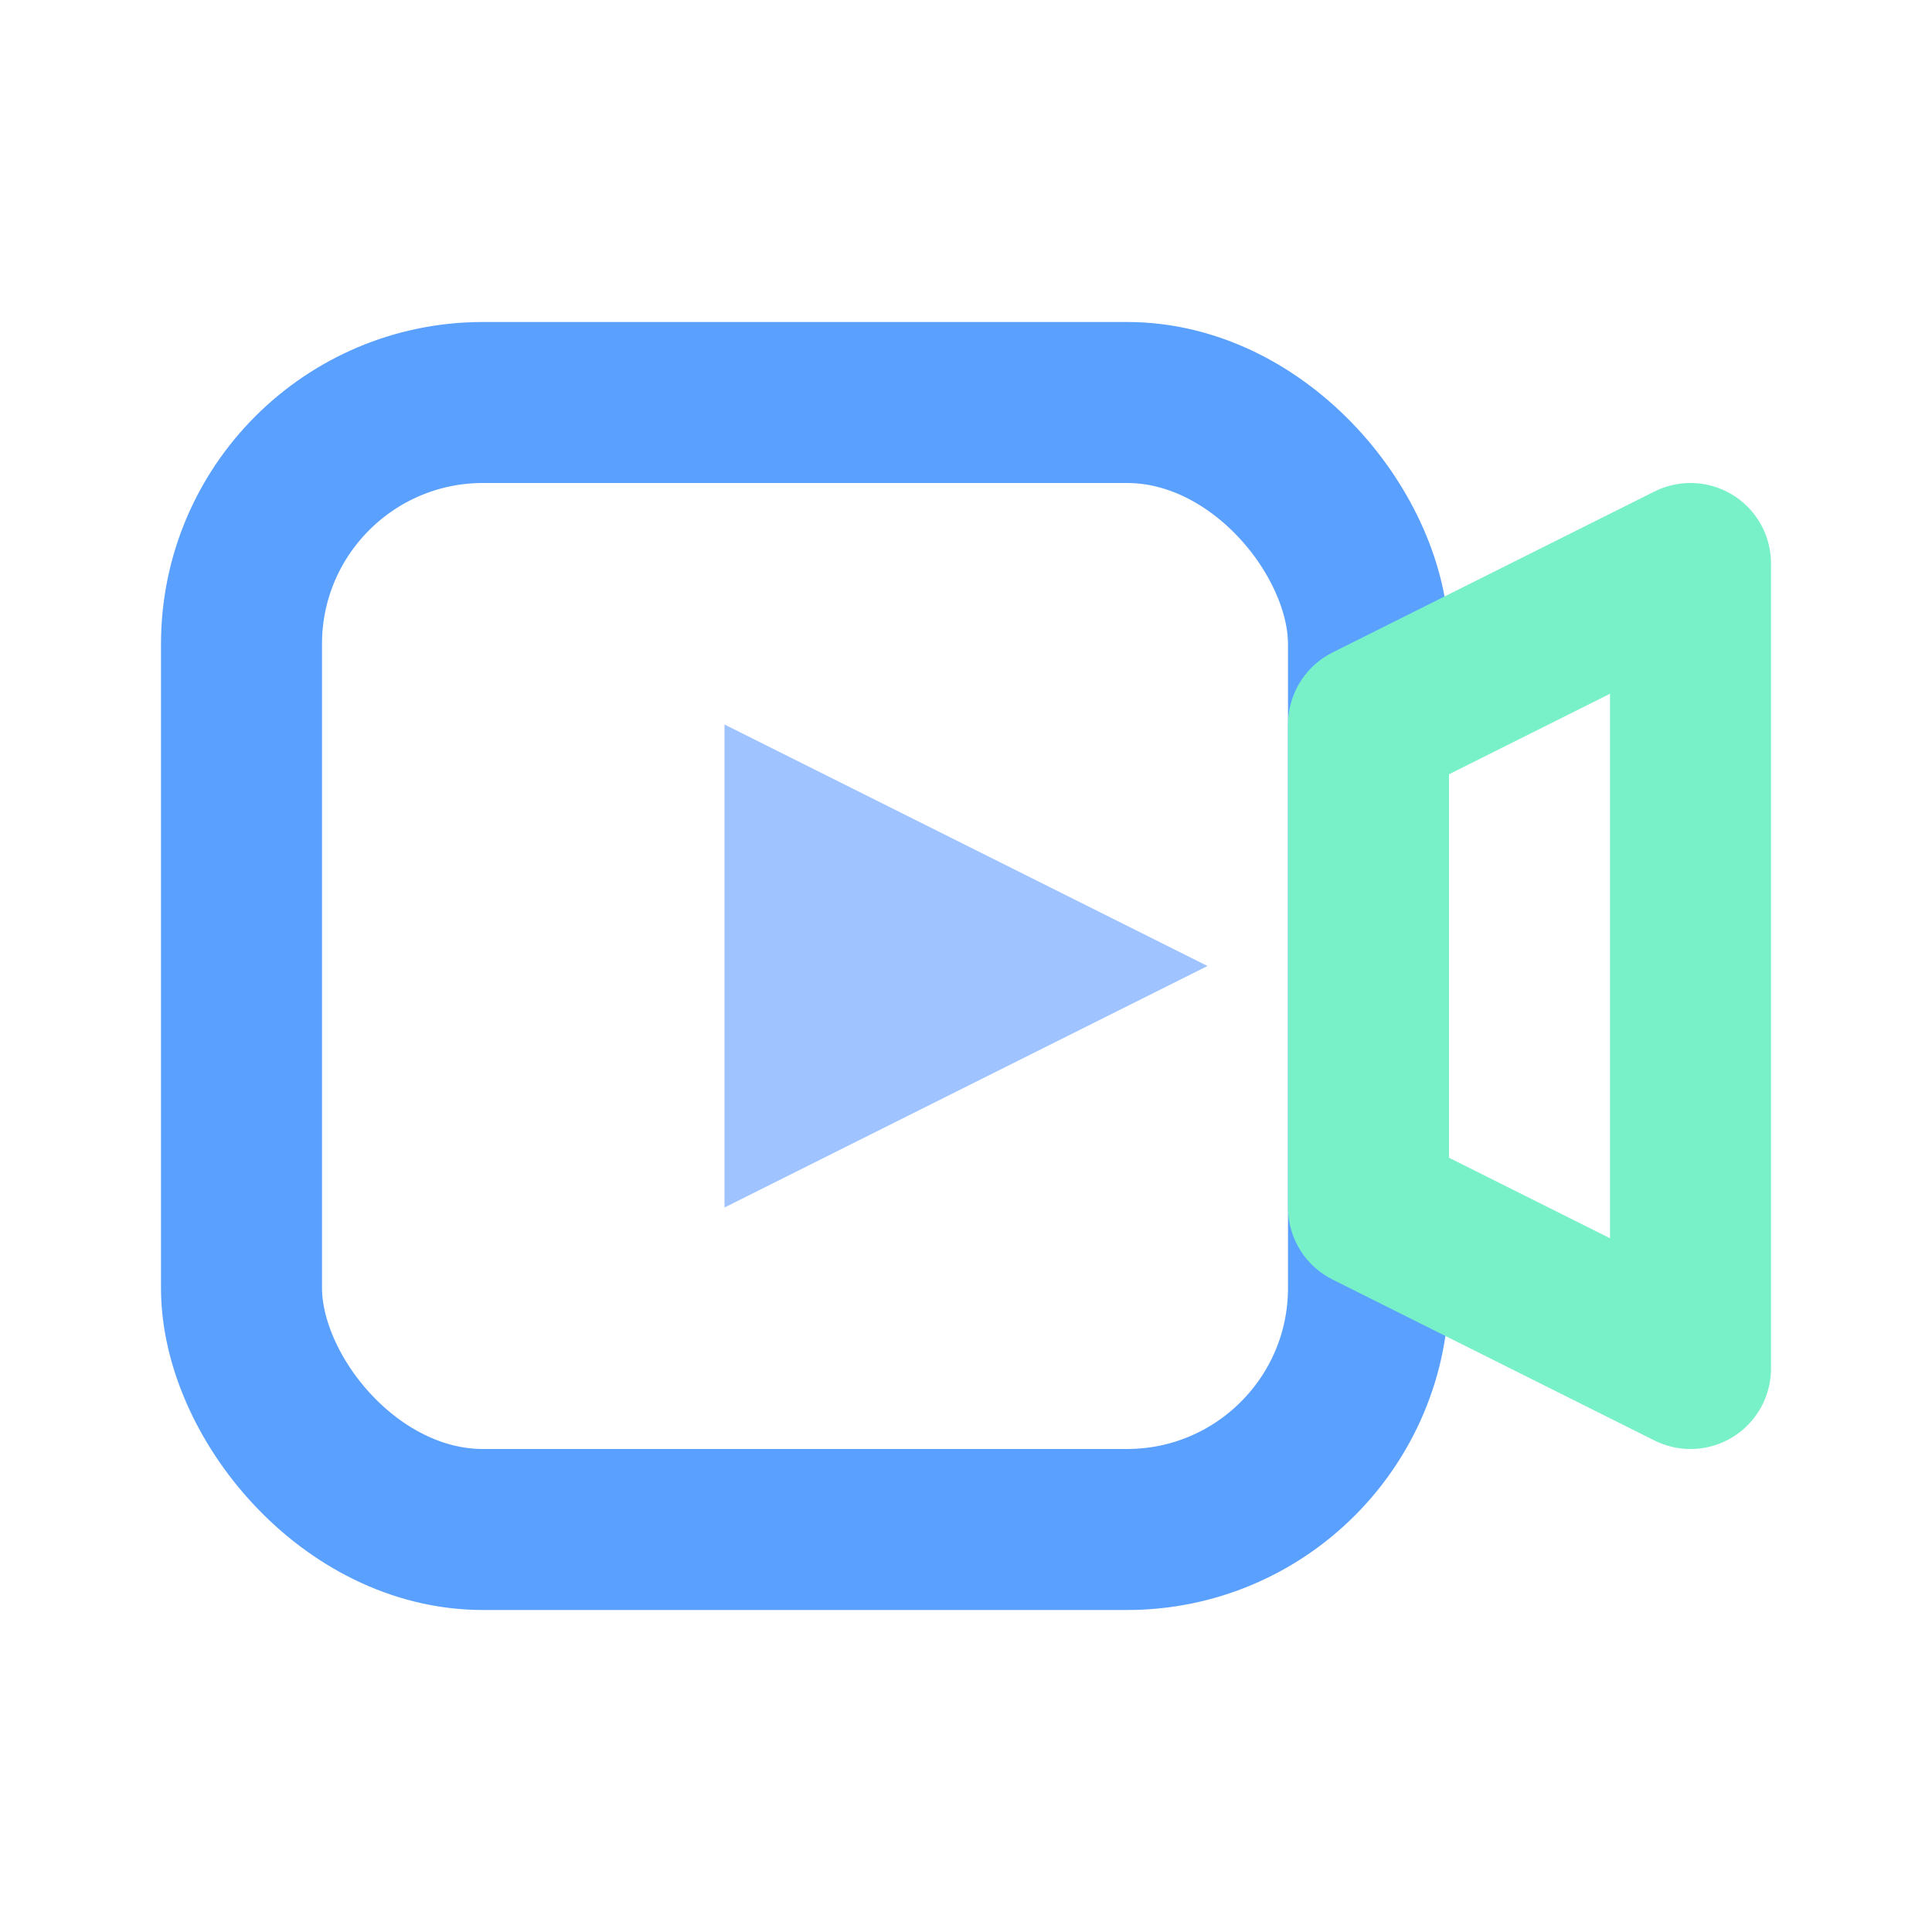 <svg xmlns="http://www.w3.org/2000/svg" viewBox="0 0 24 24" width="28" height="28">
  <rect x="3" y="5" width="14" height="14" rx="3" fill="none" stroke="#5aa0ff" stroke-width="2"/>
  <path d="M17 9l4-2v10l-4-2z" fill="none" stroke="#78f0c8" stroke-width="2" stroke-linejoin="round"/>
  <polygon points="9,9 15,12 9,15" fill="#9fc3ff"/>
</svg>